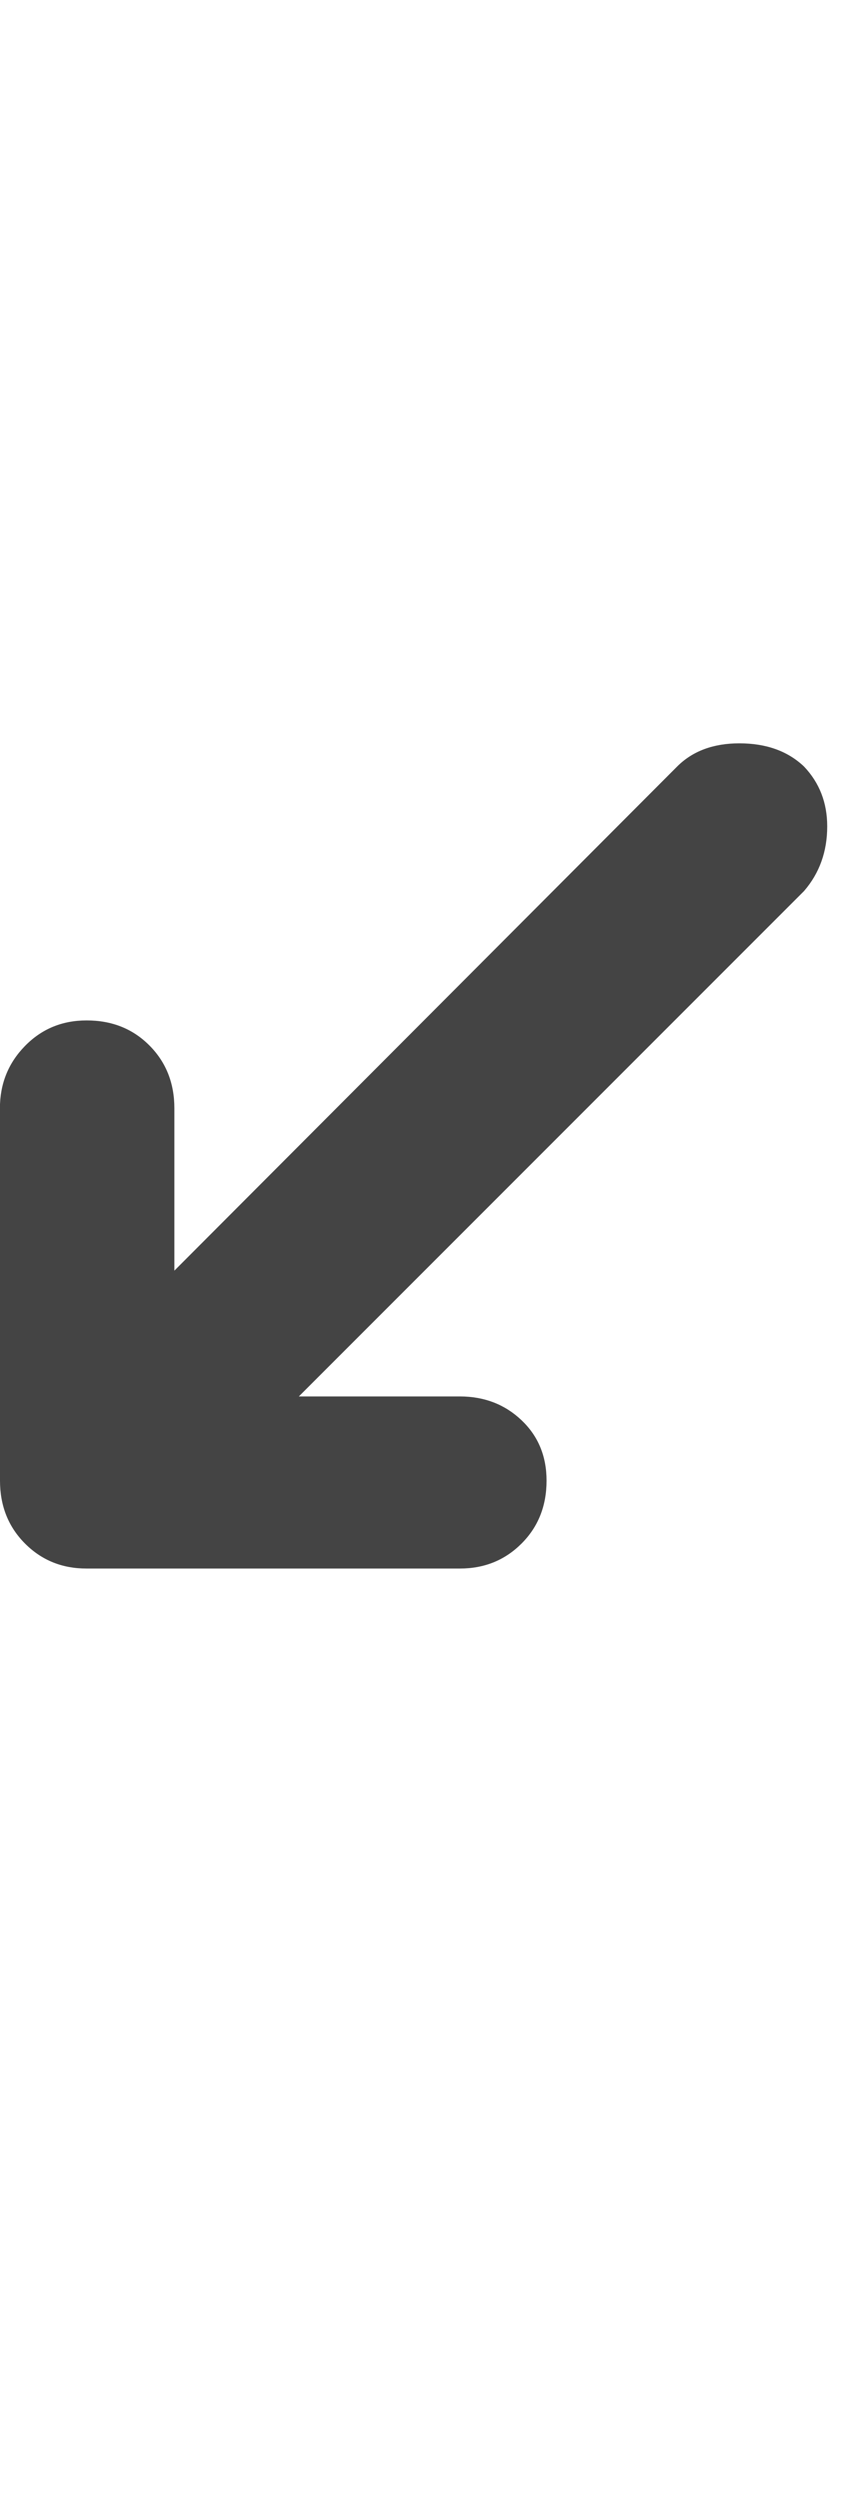 <?xml version="1.0" encoding="utf-8"?>
<!-- Generated by IcoMoon.io -->
<!DOCTYPE svg PUBLIC "-//W3C//DTD SVG 1.1//EN" "http://www.w3.org/Graphics/SVG/1.1/DTD/svg11.dtd">
<svg version="1.1" xmlns="http://www.w3.org/2000/svg" xmlns:xlink="http://www.w3.org/1999/xlink" width="11" height="32" viewBox="0 0 11 32">
<path fill="#444444" d="M0 18.953q0 0.484 0.32 0.805t0.789 0.32h4.781q0.469 0 0.789-0.32t0.32-0.805q0-0.469-0.32-0.773t-0.789-0.305h-2.063l6.469-6.469q0.297-0.344 0.297-0.828 0-0.453-0.297-0.766-0.313-0.297-0.828-0.297-0.5 0-0.797 0.297l-6.438 6.453v-2.078q0-0.484-0.32-0.805t-0.805-0.32q-0.469 0-0.789 0.328t-0.32 0.797v4.766z"></path>
</svg>

